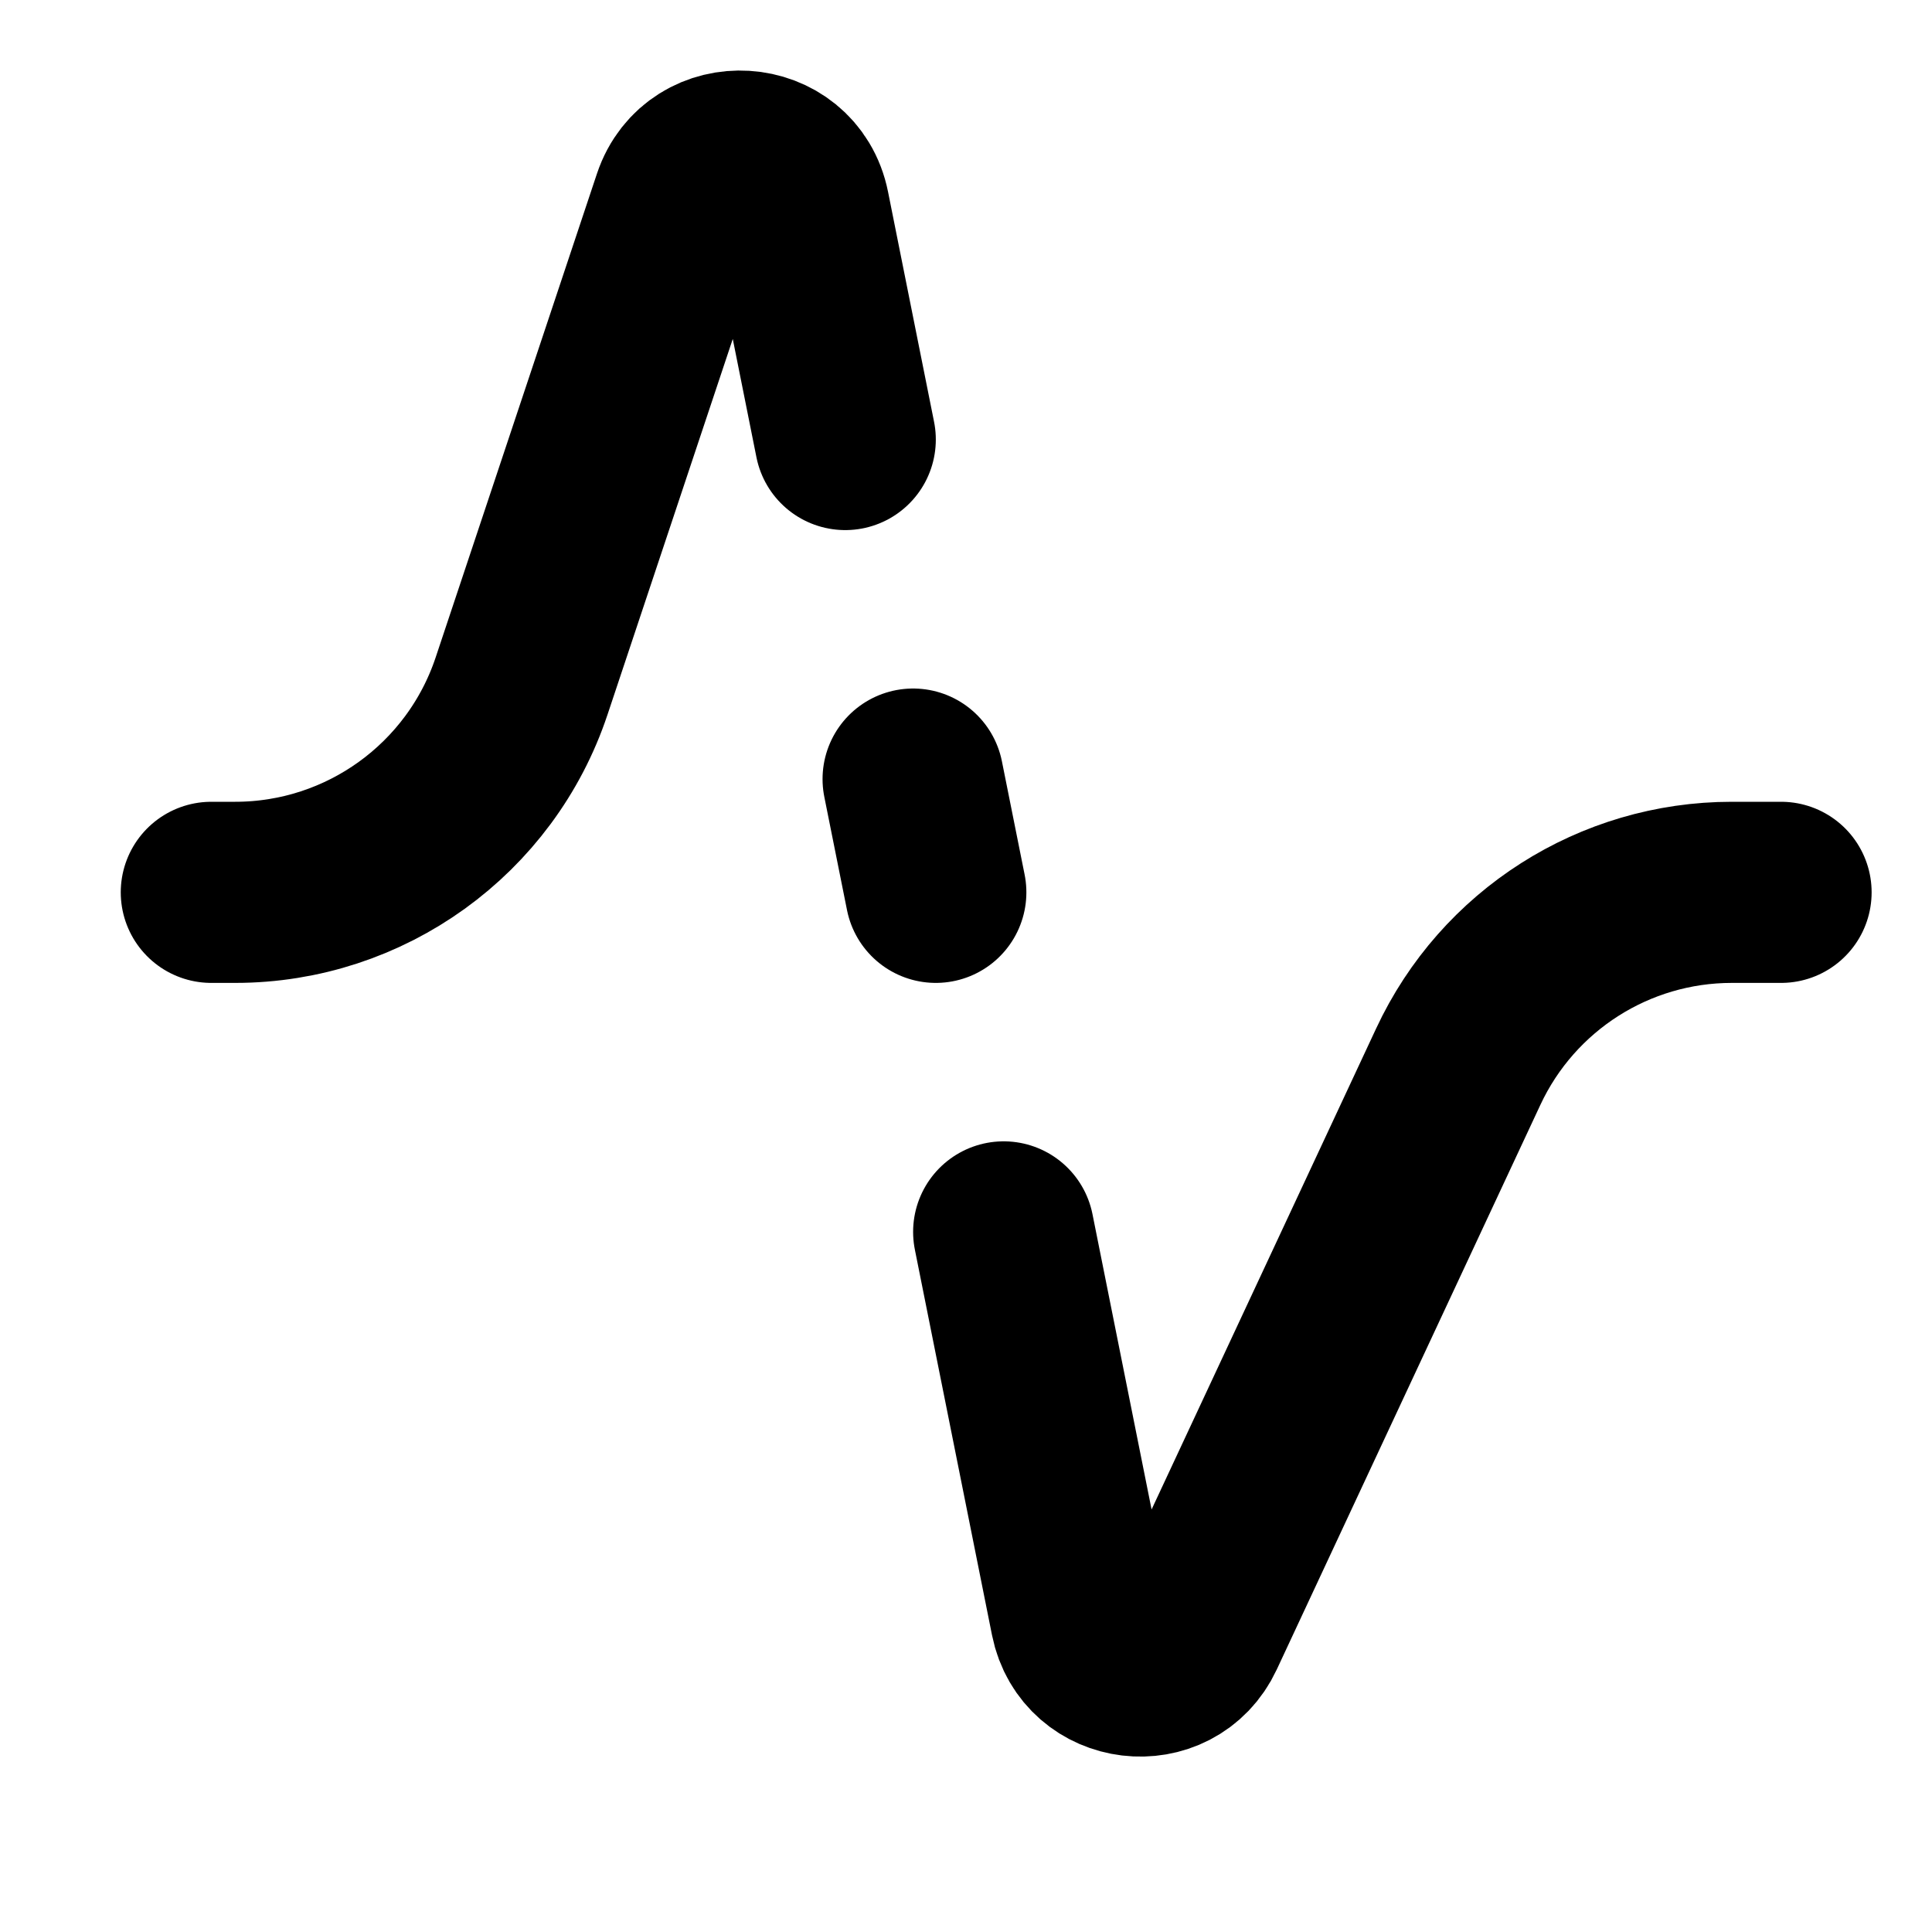 <svg width="16" height="16" viewBox="0 0 16 16" fill="none" xmlns="http://www.w3.org/2000/svg">
<path d="M14.75 7.39H14.342C13.371 7.39 12.488 7.952 12.077 8.833L9.894 13.509C9.69 13.946 9.046 13.869 8.951 13.395L8.312 10.202M1.75 7.39H1.948C3.024 7.39 3.98 6.701 4.32 5.68L5.655 1.676C5.817 1.19 6.519 1.233 6.619 1.736L7 3.64M7.562 6.452L7.75 7.39" stroke="black" style="stroke:black;stroke-opacity:1;" stroke-width="1.5" stroke-linecap="round" stroke-linejoin="round"/>
</svg>
